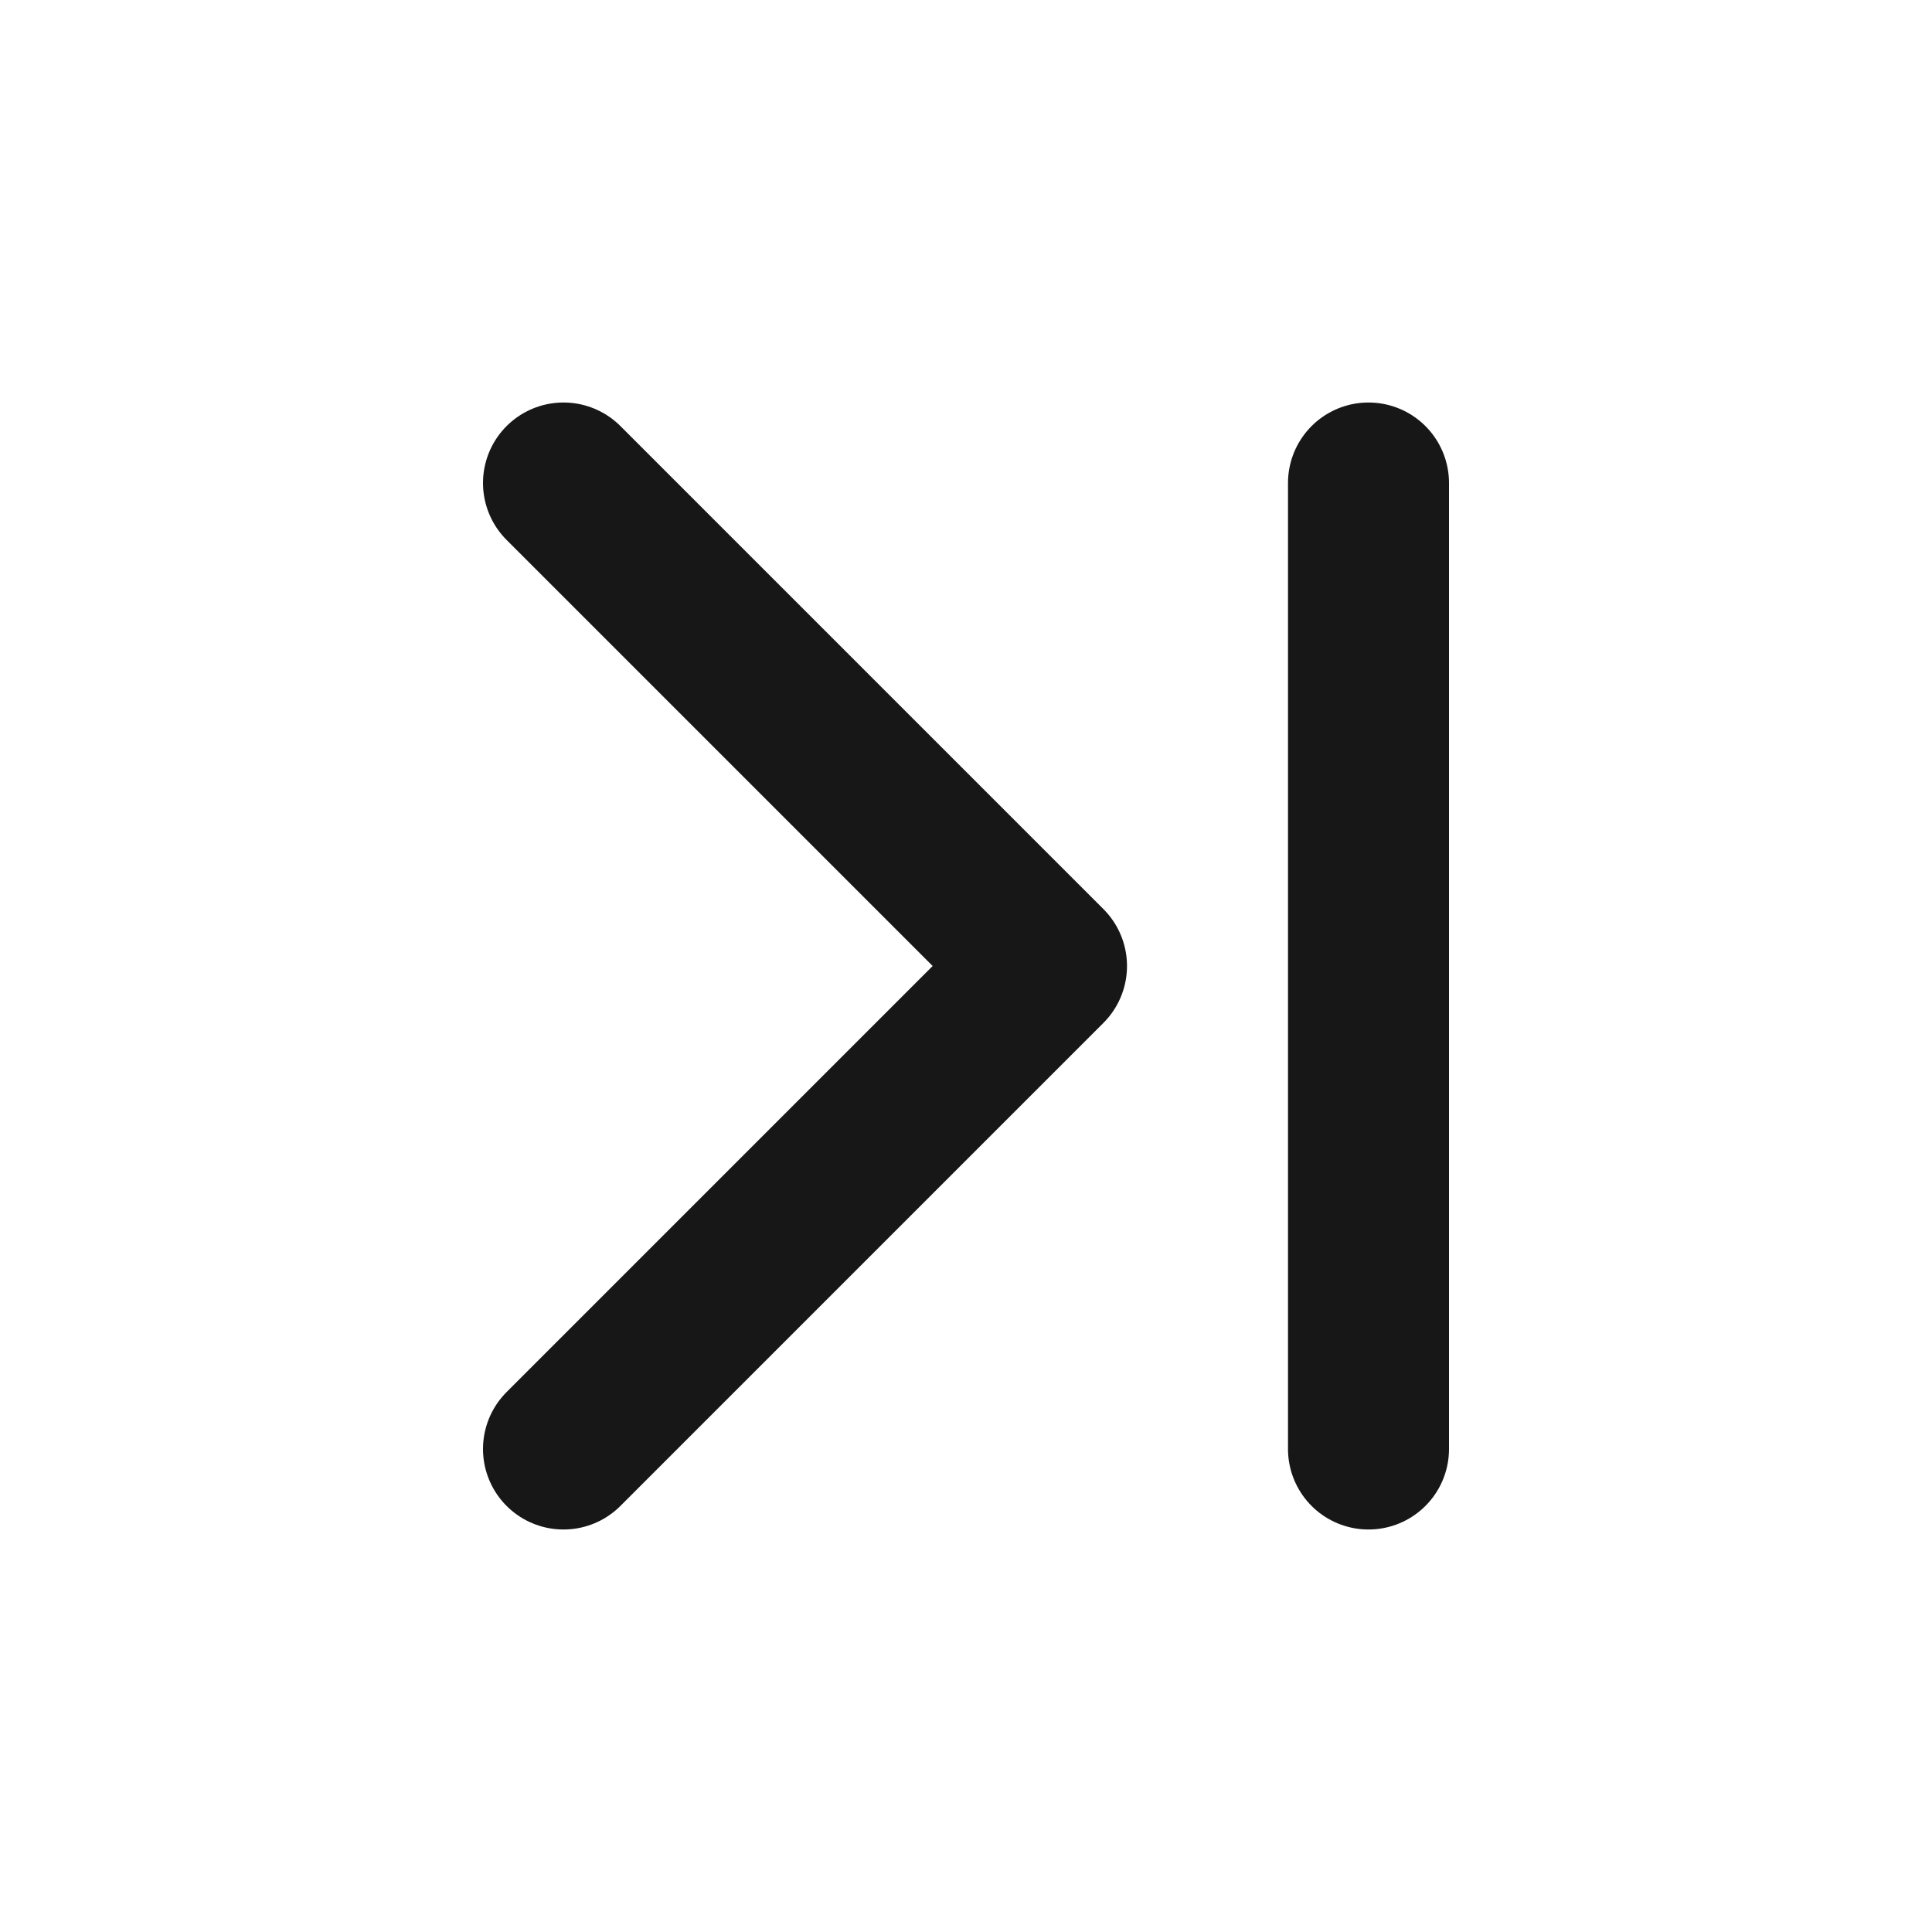 <?xml version="1.0" encoding="UTF-8"?><svg width="24" height="24" viewBox="0 0 48 48" fill="none" xmlns="http://www.w3.org/2000/svg"><path d="M14 12L26 24L14 36" stroke="#171717" stroke-width="4" stroke-linecap="round" stroke-linejoin="round"/><path d="M34 12V36" stroke="#171717" stroke-width="4" stroke-linecap="round" stroke-linejoin="round"/></svg>